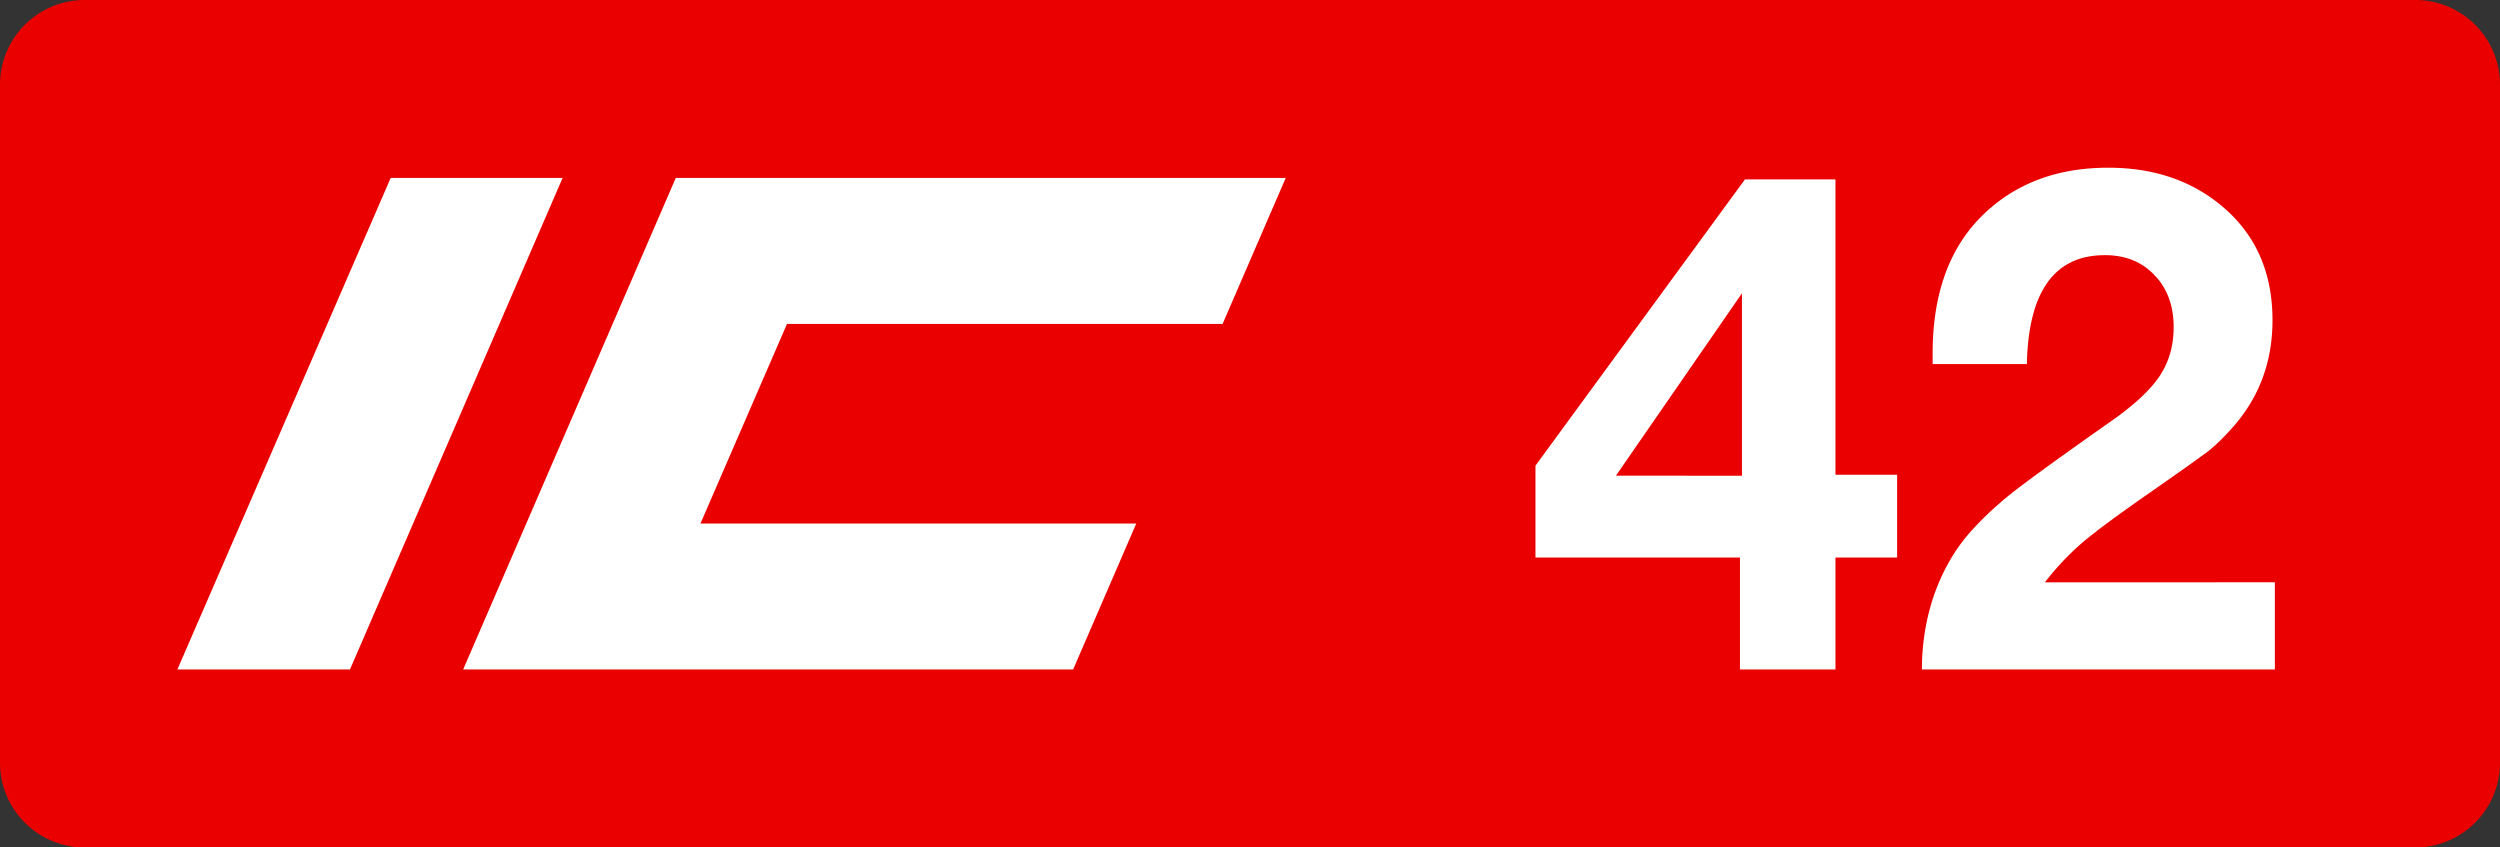 <svg class="color-immutable" xmlns="http://www.w3.org/2000/svg" width="59" height="20" fill="none" viewBox="0 0 59 20"><rect x="0" y="0" width="59" height="20" fill="#333333" stroke="none"/><g clip-path="url(#a)"><path fill="#EB0000" fill-rule="evenodd" d="M2 0a2 2 0 0 0-2 2v16a2 2 0 0 0 2 2h55a2 2 0 0 0 2-2V2a2 2 0 0 0-2-2z" clip-rule="evenodd"/><path fill="#fff" d="M9.22 4.2h4.057L8.259 15.8H4.186zM15.948 4.2h14.395l-1.49 3.445h-10.28l-2.042 4.71h10.285l-1.49 3.445H10.93zM44.772 11.203v1.954h-1.455v2.642h-2.254v-2.642h-4.826v-2.168l4.944-6.755h2.136v6.969zm-3.662.024V6.922l-2.974 4.304zM53.687 13.742v2.057h-8.33q0-.942.301-1.796.309-.855.862-1.471.427-.475.997-.926.578-.45 2.286-1.653.831-.578 1.163-1.076t.332-1.155q0-.76-.45-1.226-.444-.474-1.171-.474-1.788 0-1.843 2.57H45.61V8.34q0-2.103 1.178-3.259 1.148-1.123 2.967-1.123 1.613 0 2.697.918 1.179.996 1.179 2.681 0 1.472-.942 2.531-.308.348-.577.562-.27.205-1.416 1.005-1.092.759-1.566 1.162a6.4 6.4 0 0 0-.87.926z"/></g><defs><clipPath id="a"><path fill="#fff" d="M0 0h59v20H0z"/></clipPath></defs></svg>
